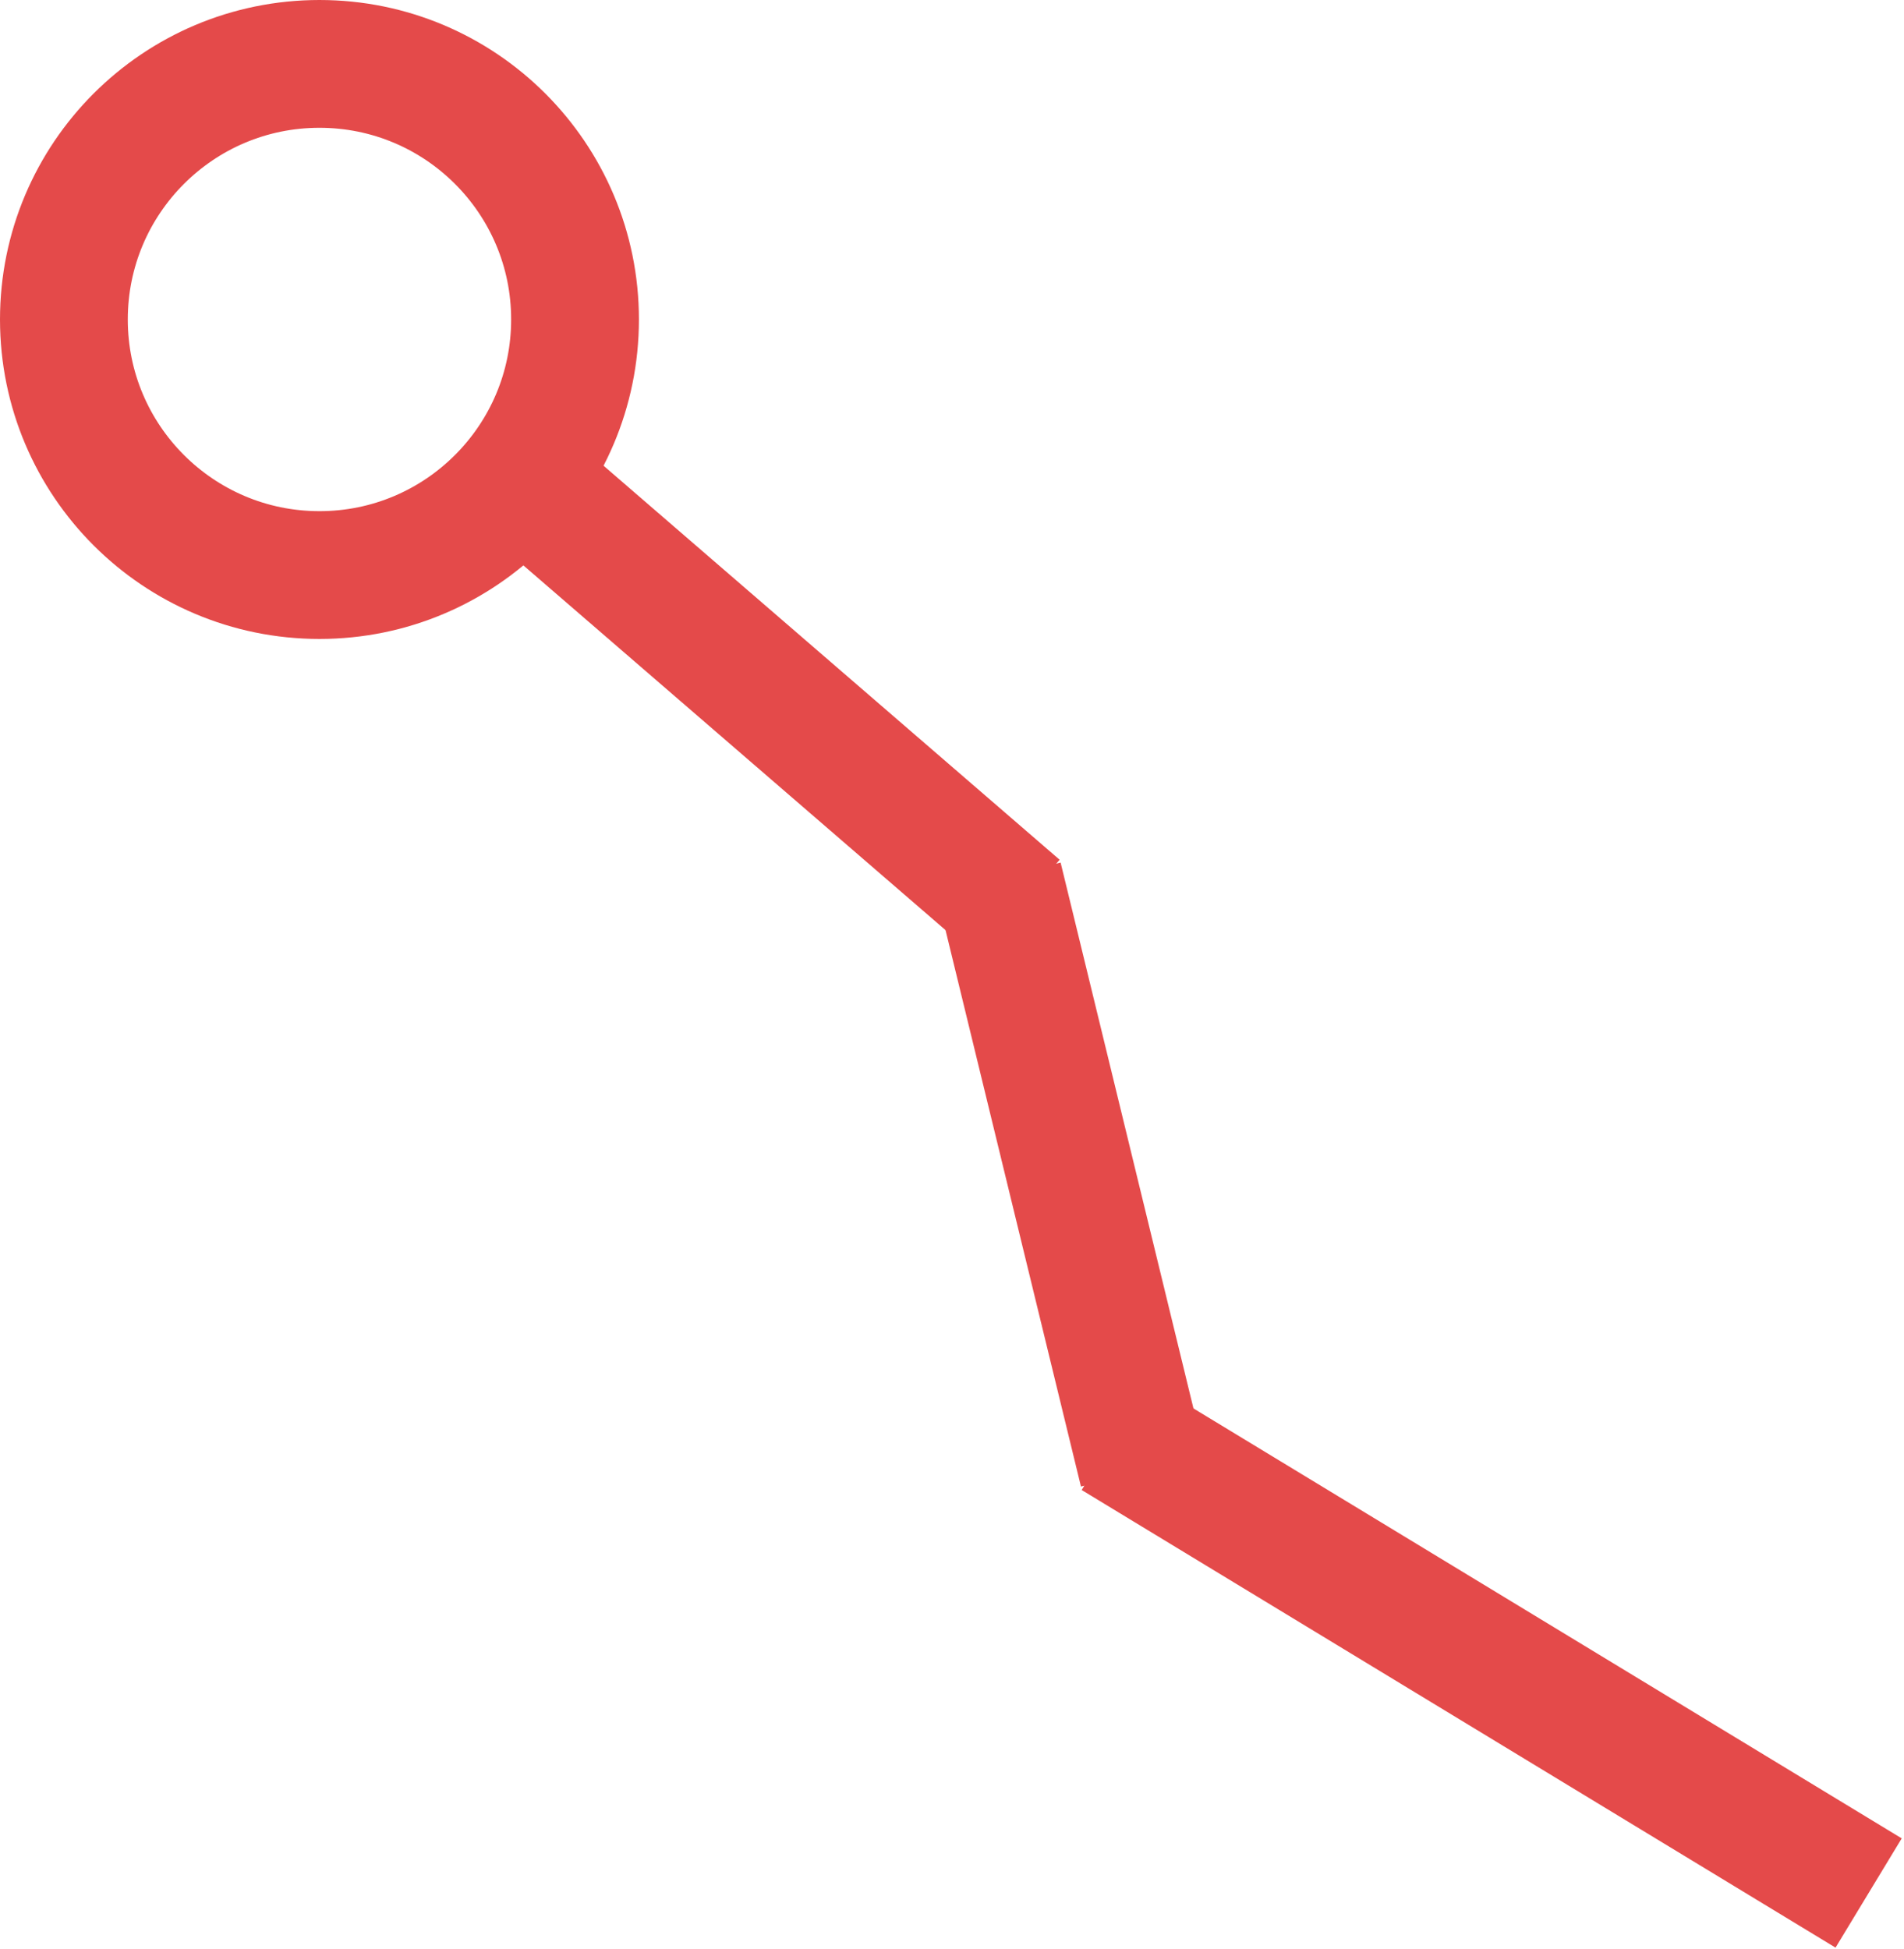 <svg width="298" height="305" viewBox="0 0 298 305" fill="none" xmlns="http://www.w3.org/2000/svg">
<line y1="-10" x2="137.995" y2="-10" transform="matrix(-0.855 -0.519 0.518 -0.855 297.644 287.719)" stroke="#E44A4A" stroke-width="20"/>
<line x1="178.899" y1="230.287" x2="156.284" y2="137.365" stroke="#E44A4A" stroke-width="20"/>
<line y1="-10" x2="109.471" y2="-10" transform="matrix(-0.757 -0.654 0.654 -0.757 165.845 134.558)" stroke="#E44A4A" stroke-width="20"/>
<path d="M90 50C90 72.091 72.091 90 50 90C27.909 90 10 72.091 10 50C10 27.909 27.909 10 50 10C72.091 10 90 27.909 90 50Z" stroke="#E44A4A" stroke-width="20"/>
</svg>
